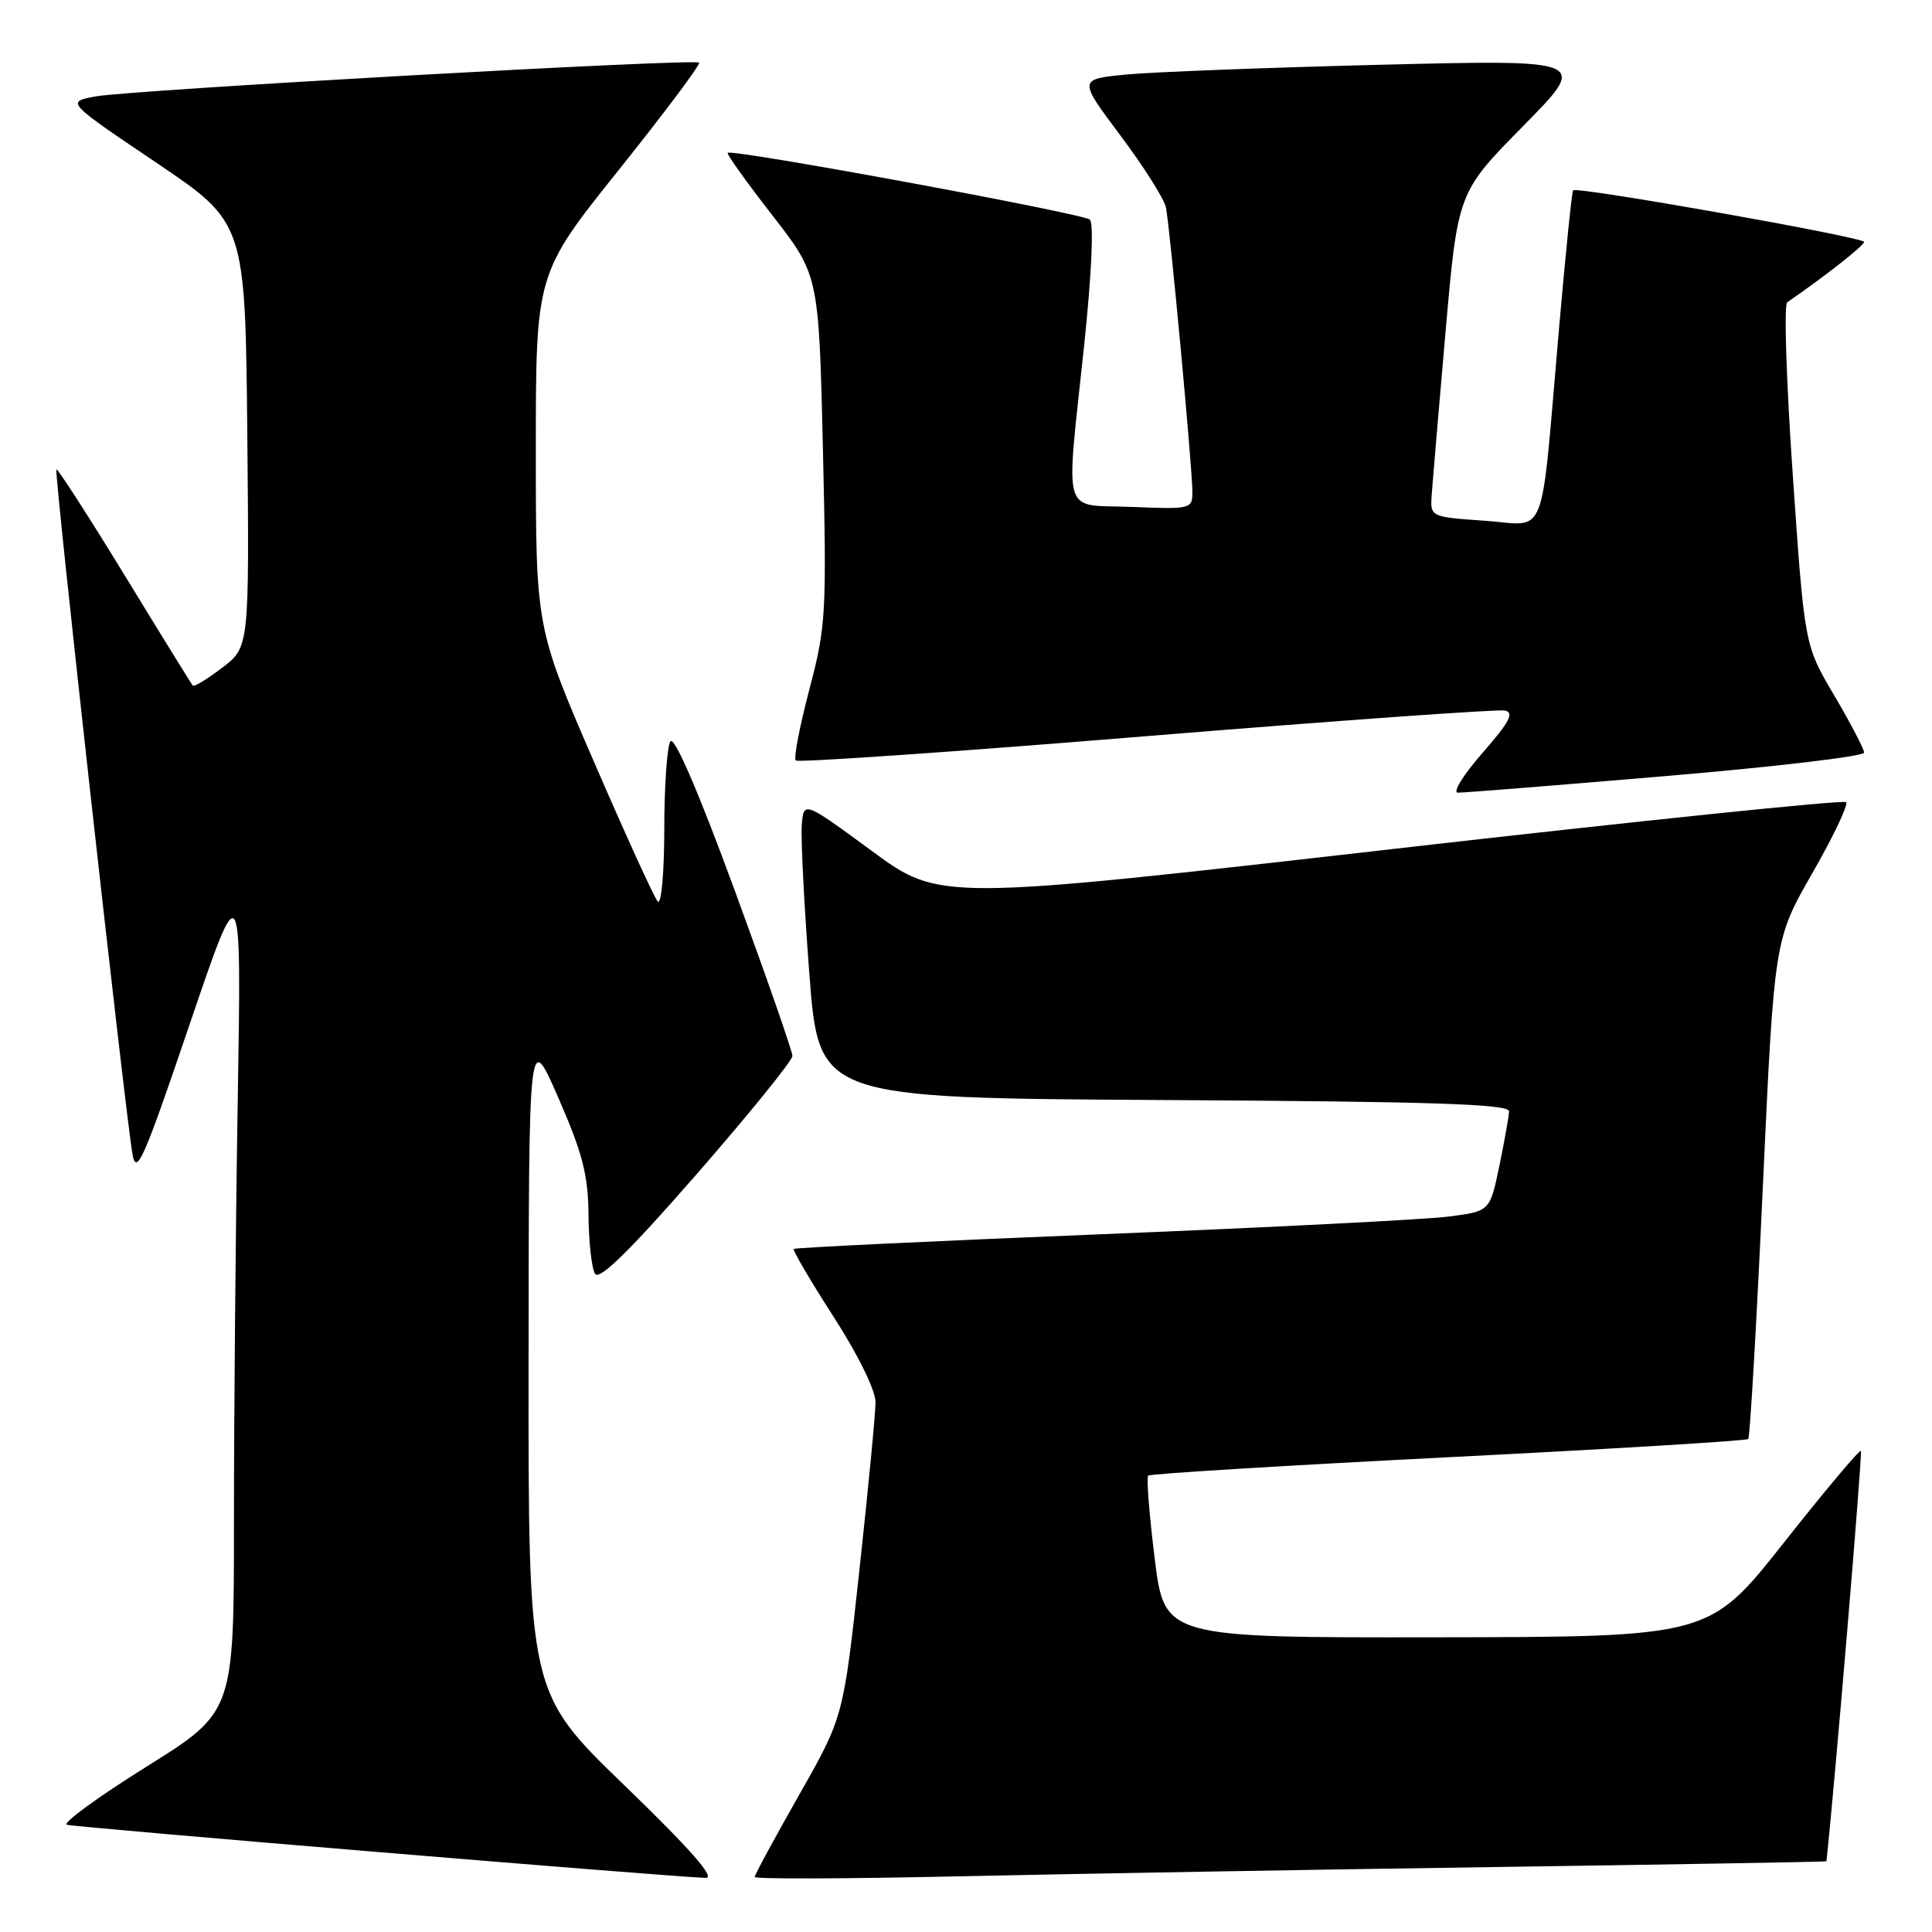 <?xml version="1.0" encoding="UTF-8" standalone="no"?>
<!DOCTYPE svg PUBLIC "-//W3C//DTD SVG 1.1//EN" "http://www.w3.org/Graphics/SVG/1.1/DTD/svg11.dtd" >
<svg xmlns="http://www.w3.org/2000/svg" xmlns:xlink="http://www.w3.org/1999/xlink" version="1.1" viewBox="0 0 256 256">
 <g >
 <path fill="currentColor"
d=" M 82.75 236.58 C 70.00 224.26 70.00 224.26 70.04 180.38 C 70.07 136.50 70.07 136.50 74.00 145.50 C 77.20 152.84 77.94 155.70 77.98 161.00 C 78.01 164.57 78.40 168.08 78.85 168.79 C 79.42 169.69 83.45 165.74 92.33 155.56 C 99.30 147.57 105.00 140.53 105.00 139.92 C 105.00 139.30 101.54 129.39 97.32 117.89 C 92.52 104.82 89.33 97.45 88.83 98.24 C 88.39 98.93 88.02 104.20 88.02 109.95 C 88.01 115.77 87.62 119.98 87.15 119.45 C 86.68 118.93 82.86 110.54 78.65 100.82 C 71.00 83.14 71.00 83.14 71.00 59.69 C 71.00 36.25 71.00 36.25 82.02 22.48 C 88.08 14.90 92.86 8.52 92.63 8.30 C 92.06 7.73 17.33 11.92 12.63 12.78 C 8.76 13.50 8.76 13.50 20.63 21.50 C 32.50 29.50 32.50 29.50 32.77 57.62 C 33.03 85.74 33.03 85.74 29.45 88.47 C 27.48 89.97 25.73 91.04 25.55 90.85 C 25.38 90.66 21.30 84.07 16.50 76.20 C 11.69 68.34 7.63 62.04 7.47 62.20 C 7.15 62.53 16.58 147.32 17.55 152.90 C 18.07 155.87 19.01 153.75 25.07 135.90 C 32.00 115.50 32.00 115.50 31.50 145.91 C 31.22 162.64 31.00 187.70 31.00 201.59 C 31.00 226.86 31.00 226.86 19.35 234.13 C 12.95 238.13 8.23 241.58 8.86 241.79 C 9.86 242.12 88.19 248.64 93.50 248.83 C 94.87 248.88 91.51 245.05 82.75 236.58 Z  M 198.25 247.39 C 222.31 247.04 242.01 246.70 242.01 246.63 C 243.07 237.03 246.81 192.48 246.58 192.25 C 246.40 192.06 241.80 197.54 236.37 204.41 C 226.50 216.90 226.50 216.90 190.40 216.95 C 154.30 217.00 154.30 217.00 153.00 206.48 C 152.28 200.70 151.90 195.77 152.14 195.53 C 152.38 195.28 170.28 194.19 191.91 193.09 C 213.54 192.00 231.42 190.91 231.65 190.68 C 231.88 190.45 232.75 175.47 233.58 157.38 C 235.10 124.50 235.10 124.50 240.15 115.69 C 242.93 110.84 244.94 106.61 244.62 106.29 C 244.30 105.96 217.14 108.77 184.26 112.53 C 124.50 119.36 124.50 119.36 115.50 112.74 C 106.50 106.13 106.50 106.13 106.24 109.32 C 106.10 111.07 106.55 119.92 107.24 129.00 C 108.50 145.50 108.50 145.50 154.25 145.76 C 189.87 145.96 199.99 146.29 199.96 147.26 C 199.93 147.94 199.35 151.20 198.67 154.50 C 197.42 160.50 197.42 160.50 191.96 161.20 C 188.96 161.59 168.28 162.64 146.00 163.54 C 123.72 164.44 105.36 165.32 105.18 165.49 C 105.01 165.66 107.37 169.69 110.43 174.44 C 113.69 179.49 116.00 184.20 116.01 185.78 C 116.01 187.28 115.05 197.28 113.88 208.00 C 111.76 227.50 111.76 227.50 105.88 237.85 C 102.65 243.54 100.00 248.43 100.00 248.71 C 100.00 249.00 112.26 248.95 127.25 248.62 C 142.24 248.29 174.19 247.73 198.25 247.39 Z  M 220.75 102.83 C 235.19 101.61 247.00 100.21 247.00 99.73 C 247.00 99.24 245.22 95.85 243.06 92.17 C 239.11 85.50 239.11 85.50 237.56 63.06 C 236.70 50.72 236.37 40.37 236.81 40.06 C 241.74 36.67 247.00 32.54 247.00 32.06 C 247.00 31.43 208.98 24.69 208.45 25.22 C 208.28 25.38 207.44 33.62 206.58 43.51 C 204.06 72.44 205.17 69.58 196.73 69.00 C 189.50 68.50 189.50 68.50 189.71 65.50 C 189.83 63.85 190.65 54.17 191.54 44.00 C 193.16 25.50 193.16 25.50 201.83 16.70 C 210.50 7.90 210.50 7.90 183.00 8.58 C 167.88 8.96 152.66 9.54 149.19 9.88 C 142.88 10.50 142.88 10.50 148.48 17.98 C 151.56 22.09 154.26 26.36 154.49 27.48 C 155.02 30.03 158.00 62.08 158.00 65.19 C 158.00 67.44 157.79 67.49 150.00 67.17 C 140.53 66.79 141.20 69.07 143.66 45.71 C 144.65 36.29 144.95 29.59 144.41 29.10 C 143.50 28.28 96.97 19.70 96.42 20.25 C 96.26 20.41 98.91 24.12 102.31 28.49 C 108.50 36.45 108.50 36.45 109.04 59.47 C 109.55 81.36 109.46 82.94 107.24 91.37 C 105.96 96.25 105.14 100.48 105.44 100.77 C 105.73 101.06 126.62 99.62 151.86 97.55 C 177.10 95.49 198.49 93.96 199.40 94.15 C 200.68 94.42 200.03 95.66 196.45 99.75 C 193.92 102.64 192.44 105.01 193.17 105.03 C 193.90 105.05 206.31 104.06 220.75 102.83 Z "/>
</g>
</svg>